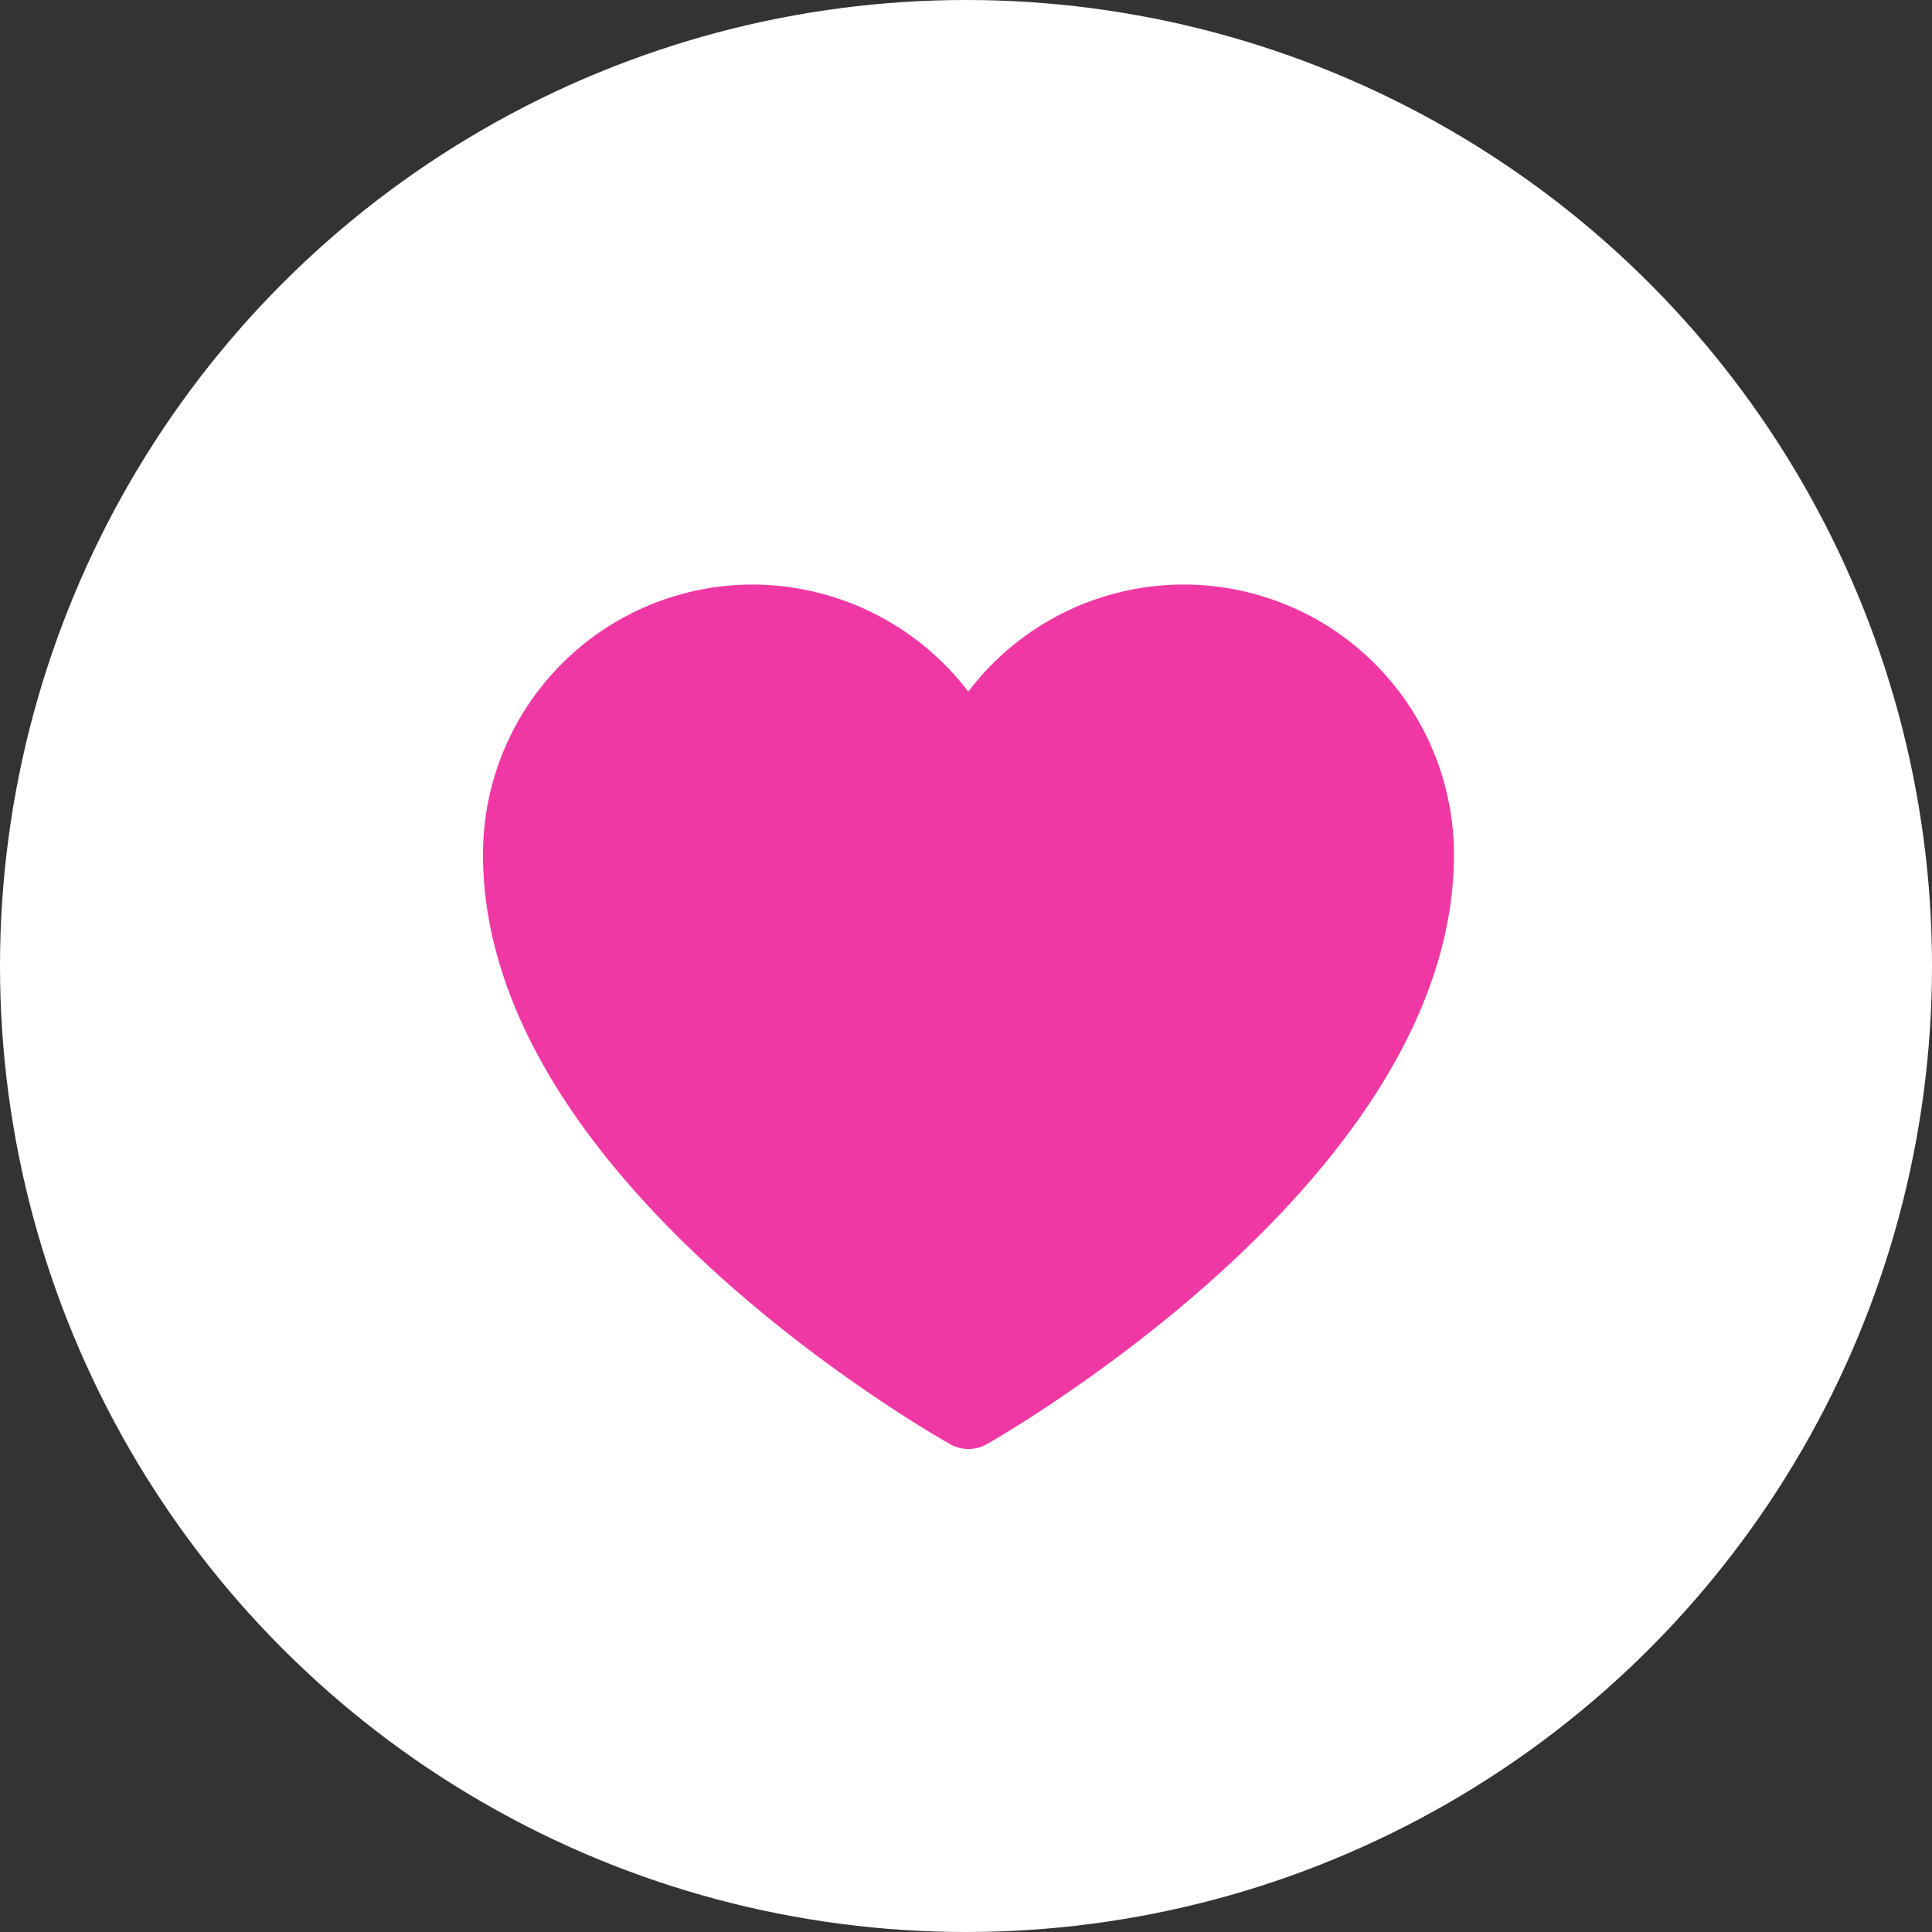 <svg id="Layer_1" data-name="Layer 1" xmlns="http://www.w3.org/2000/svg" viewBox="0 0 78 78"><rect x="0" y="0" width="78" height="78" fill="#333333" stroke="none"/><g id="Layer_1-2" data-name="Layer 1"><circle cx="39" cy="39" r="39" style="fill:#fff"/></g><g id="Layer_2" data-name="Layer 2"><g id="Layer_3" data-name="Layer 3"><path d="M38.9,35.4c0-5.5-4.2-10-9.4-10s-9.4,4.5-9.4,10a13.47,13.47,0,0,0,3.8,10c3.5,3.7,15.1,12,15.1,12s11.5-8.4,15-12a13.76,13.76,0,0,0,3.8-10c0-5.5-4.2-10-9.4-10a9.8,9.8,0,0,0-9.5,10" transform="translate(-0.1 -1)" style="fill:#f038a4"/><path d="M38.8,35.3" transform="translate(-0.1 -1)" style="fill:#f038a4"/></g><g id="Layer_4" data-name="Layer 4"><rect x="35.3" y="30.9" width="8.4" height="6.7" style="fill:#f038a4"/></g></g><g id="Layer_3-2" data-name="Layer 3"><path d="M39.2,58S21.1,47.9,21.1,35.5a9.39,9.39,0,0,1,9.4-9.4,9.49,9.49,0,0,1,8.7,5.8h0a9.41,9.41,0,0,1,18.1,3.6C57.3,47.8,39.2,58,39.2,58Z" transform="translate(-0.1 -1)" style="fill:none;stroke:#f038a4;stroke-linecap:round;stroke-linejoin:round;stroke-width:3px"/></g></svg>